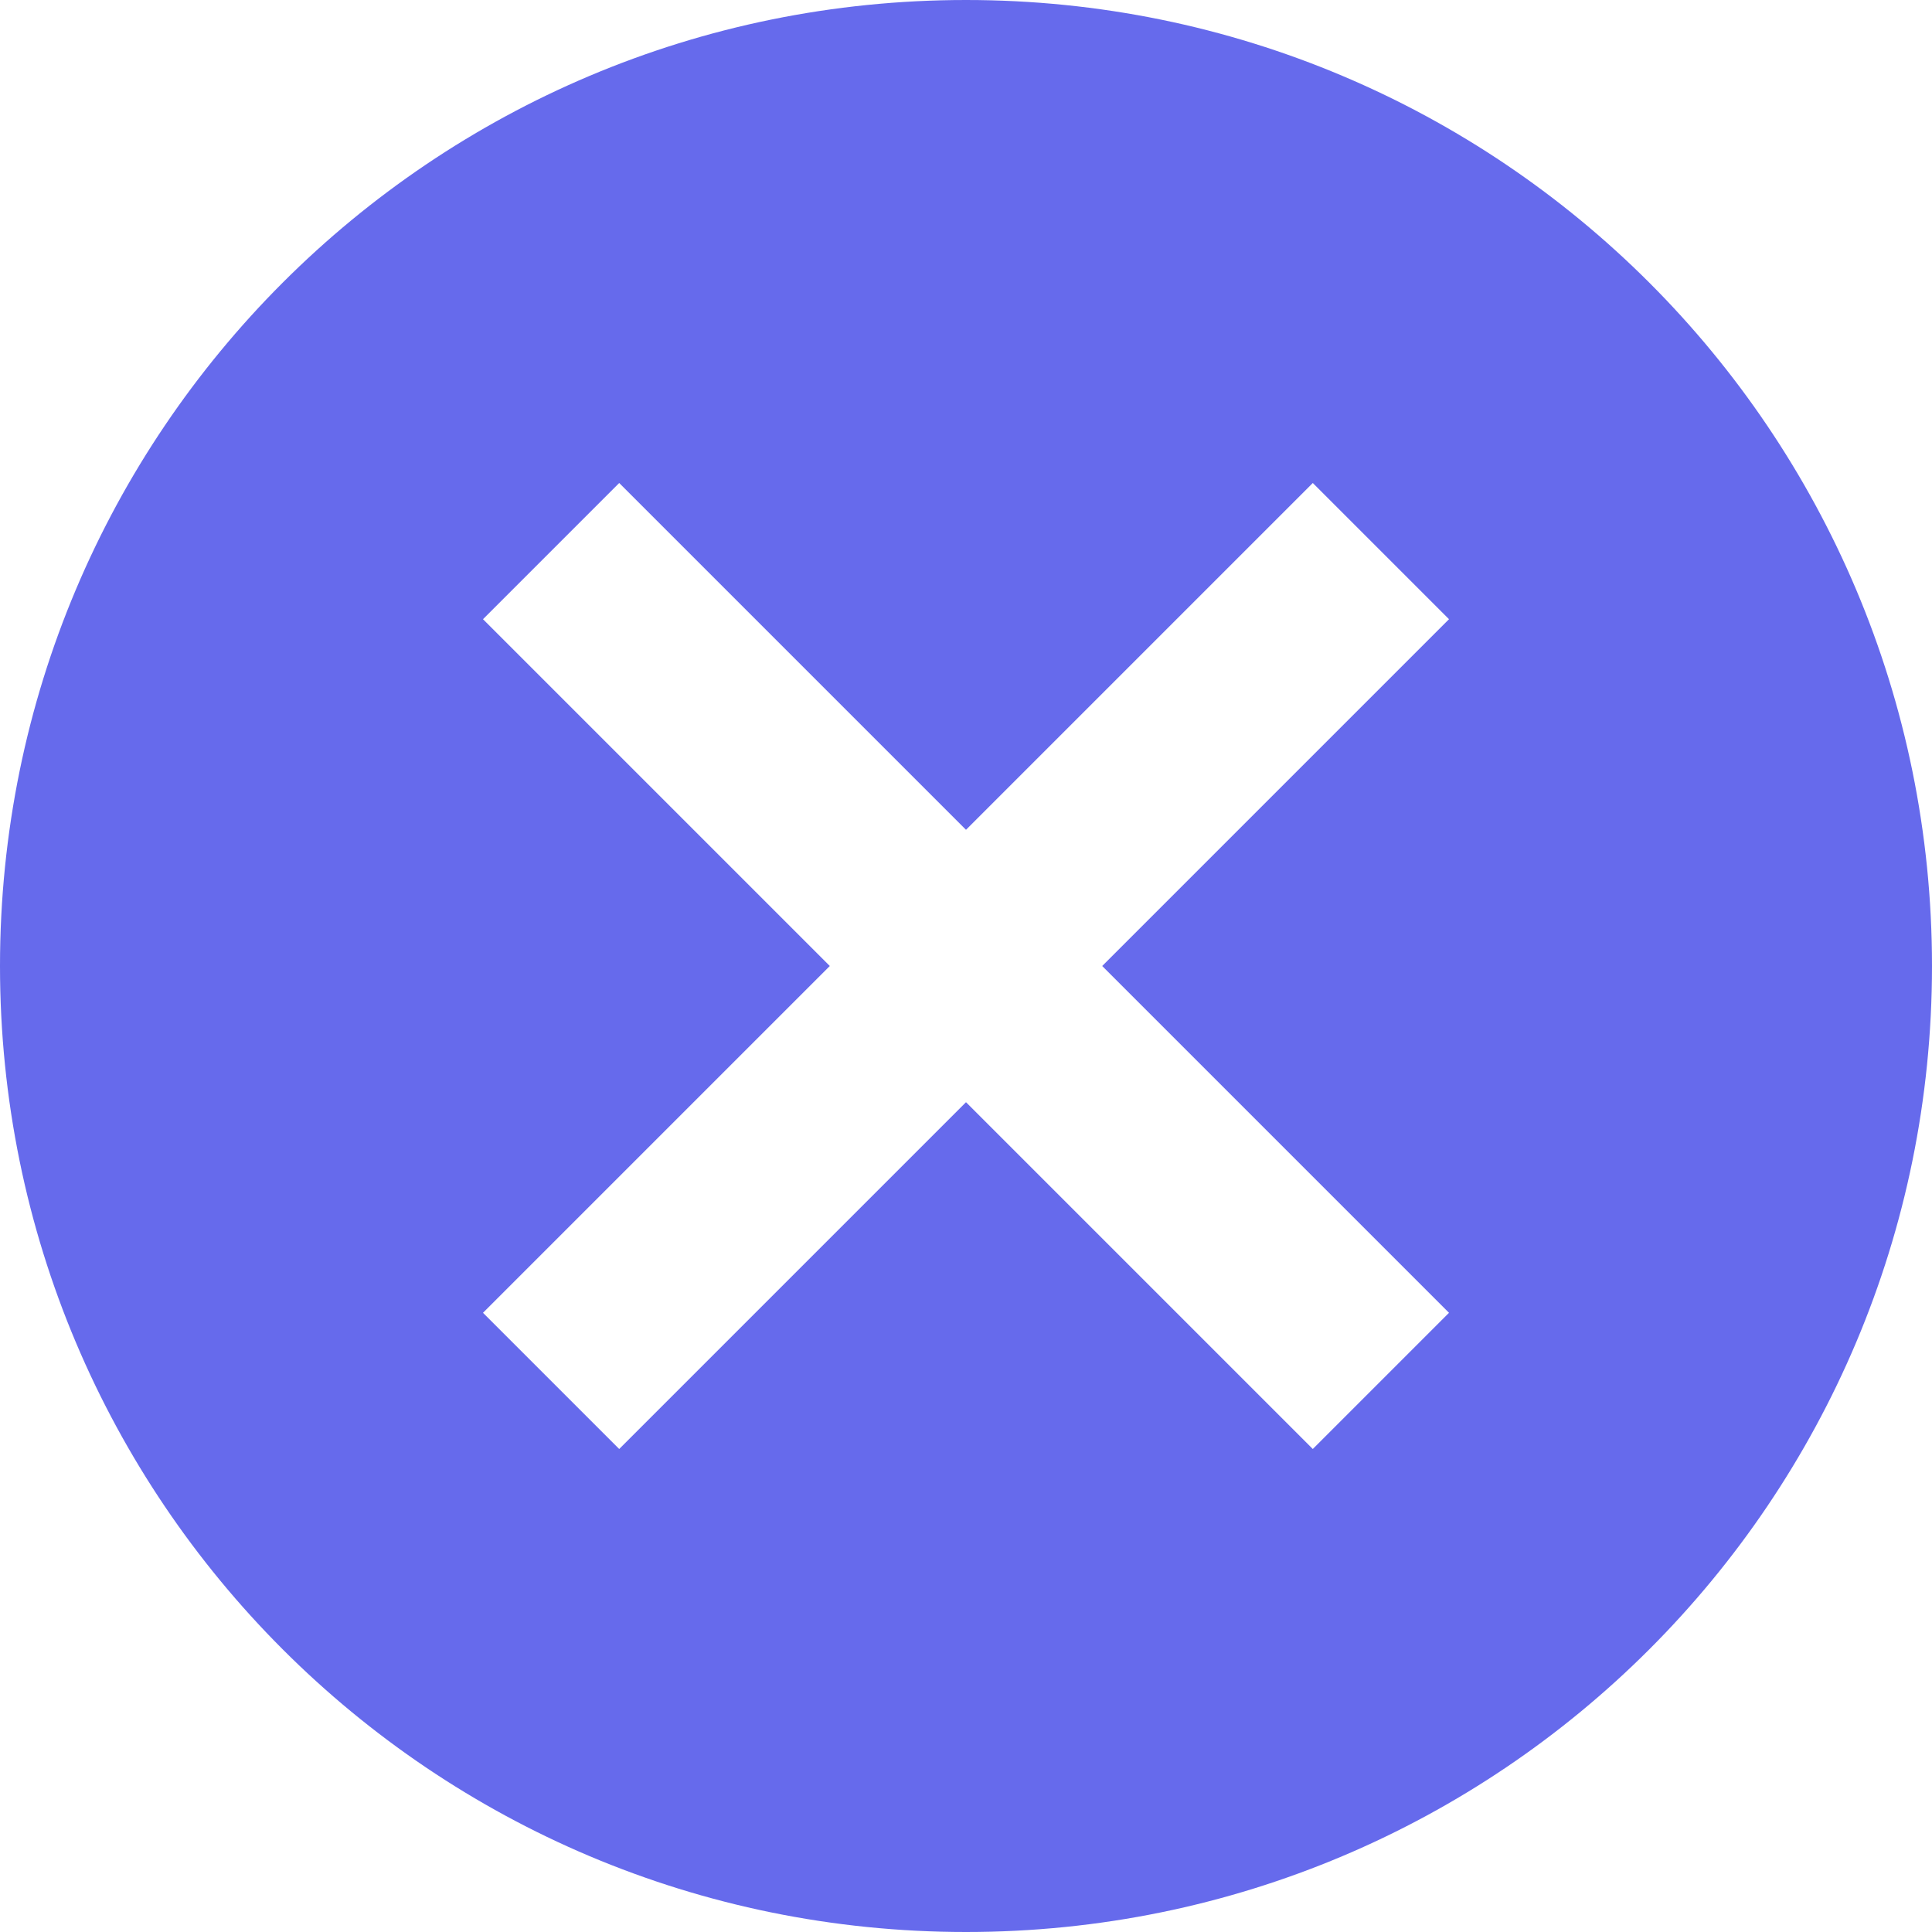 <svg width="16" height="16" viewBox="0 0 16 16" fill="none" xmlns="http://www.w3.org/2000/svg">
<path fill-rule="evenodd" clip-rule="evenodd" d="M8 0C12.424 0 16 3.576 16 8C16 12.424 12.424 16 8 16C3.576 16 0 12.424 0 8C0 3.576 3.576 0 8 0ZM10.872 4L8 6.872L5.128 4L4 5.128L6.872 8L4 10.872L5.128 12L8 9.128L10.872 12L12 10.872L9.128 8L12 5.128L10.872 4Z" fill="#666AEC"/>
<mask id="mask0_0_798" style="mask-type:luminance" maskUnits="userSpaceOnUse" x="0" y="0" width="16" height="16">
<path fill-rule="evenodd" clip-rule="evenodd" d="M8 0C12.424 0 16 3.576 16 8C16 12.424 12.424 16 8 16C3.576 16 0 12.424 0 8C0 3.576 3.576 0 8 0ZM10.872 4L8 6.872L5.128 4L4 5.128L6.872 8L4 10.872L5.128 12L8 9.128L10.872 12L12 10.872L9.128 8L12 5.128L10.872 4Z" fill="white"/>
</mask>
<g mask="url(#mask0_0_798)">
</g>
</svg>
